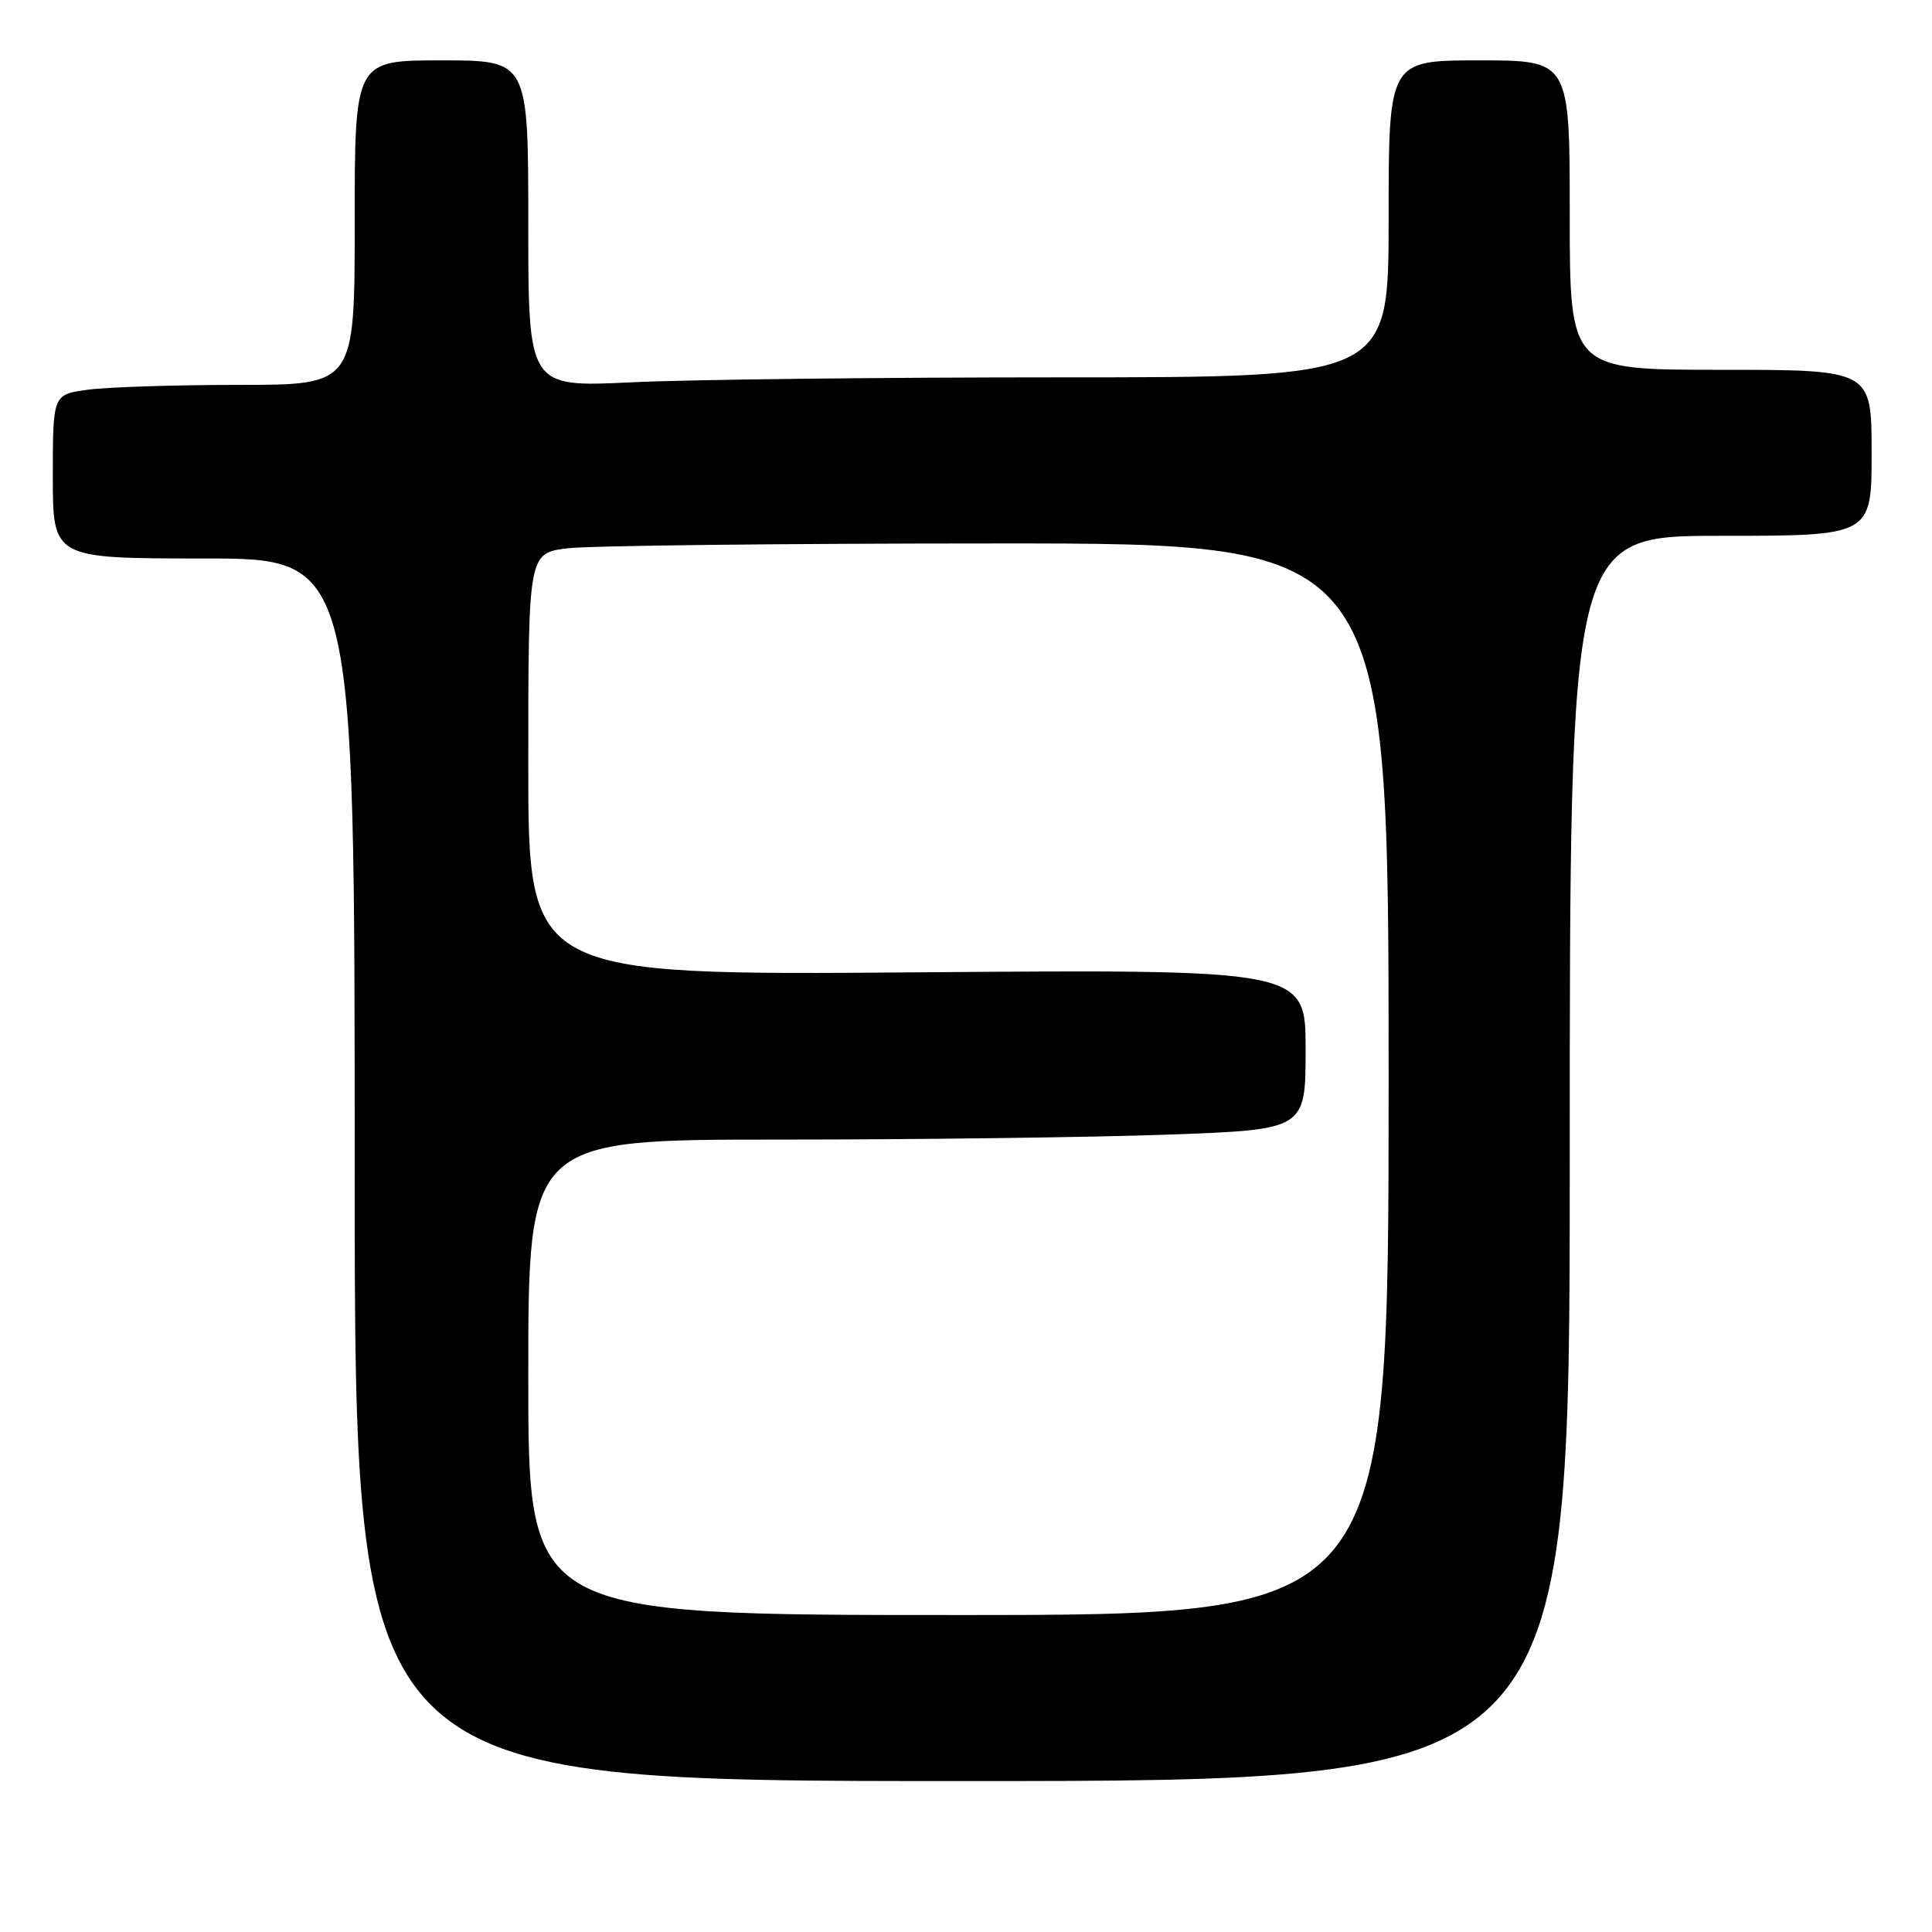 <?xml version="1.0" encoding="UTF-8" standalone="no"?>
<!DOCTYPE svg PUBLIC "-//W3C//DTD SVG 1.1//EN" "http://www.w3.org/Graphics/SVG/1.1/DTD/svg11.dtd" >
<svg xmlns="http://www.w3.org/2000/svg" xmlns:xlink="http://www.w3.org/1999/xlink" version="1.1" viewBox="0 0 256 256">
 <g >
 <path fill="currentColor"
d=" M 208.00 153.50 C 208.00 71.00 208.00 71.00 228.00 71.00 C 248.00 71.00 248.00 71.00 248.00 60.00 C 248.00 49.00 248.00 49.00 228.00 49.00 C 208.00 49.00 208.00 49.00 208.00 28.50 C 208.00 8.00 208.00 8.00 196.00 8.00 C 184.00 8.00 184.00 8.00 184.00 29.00 C 184.00 50.00 184.00 50.00 140.66 50.00 C 116.82 50.00 91.17 50.29 83.66 50.66 C 70.00 51.31 70.00 51.31 70.00 29.66 C 70.00 8.00 70.00 8.00 58.50 8.00 C 47.00 8.00 47.00 8.00 47.00 29.50 C 47.00 51.00 47.00 51.00 31.64 51.00 C 23.19 51.00 14.19 51.29 11.64 51.64 C 7.00 52.27 7.00 52.27 7.00 63.14 C 7.00 74.00 7.00 74.00 27.00 74.00 C 47.00 74.00 47.00 74.00 47.00 155.00 C 47.00 236.00 47.00 236.00 127.50 236.00 C 208.00 236.00 208.00 236.00 208.00 153.50 Z  M 70.00 182.50 C 70.00 151.00 70.00 151.00 103.34 151.00 C 121.68 151.00 144.85 150.70 154.84 150.34 C 173.00 149.68 173.00 149.68 173.00 139.06 C 173.00 128.44 173.00 128.44 121.50 128.84 C 70.00 129.24 70.00 129.24 70.00 101.26 C 70.00 73.28 70.00 73.28 75.25 72.65 C 78.14 72.30 103.79 72.01 132.25 72.01 C 184.00 72.00 184.00 72.00 184.00 143.00 C 184.00 214.00 184.00 214.00 127.00 214.00 C 70.00 214.00 70.00 214.00 70.00 182.50 Z "/>
</g>
</svg>